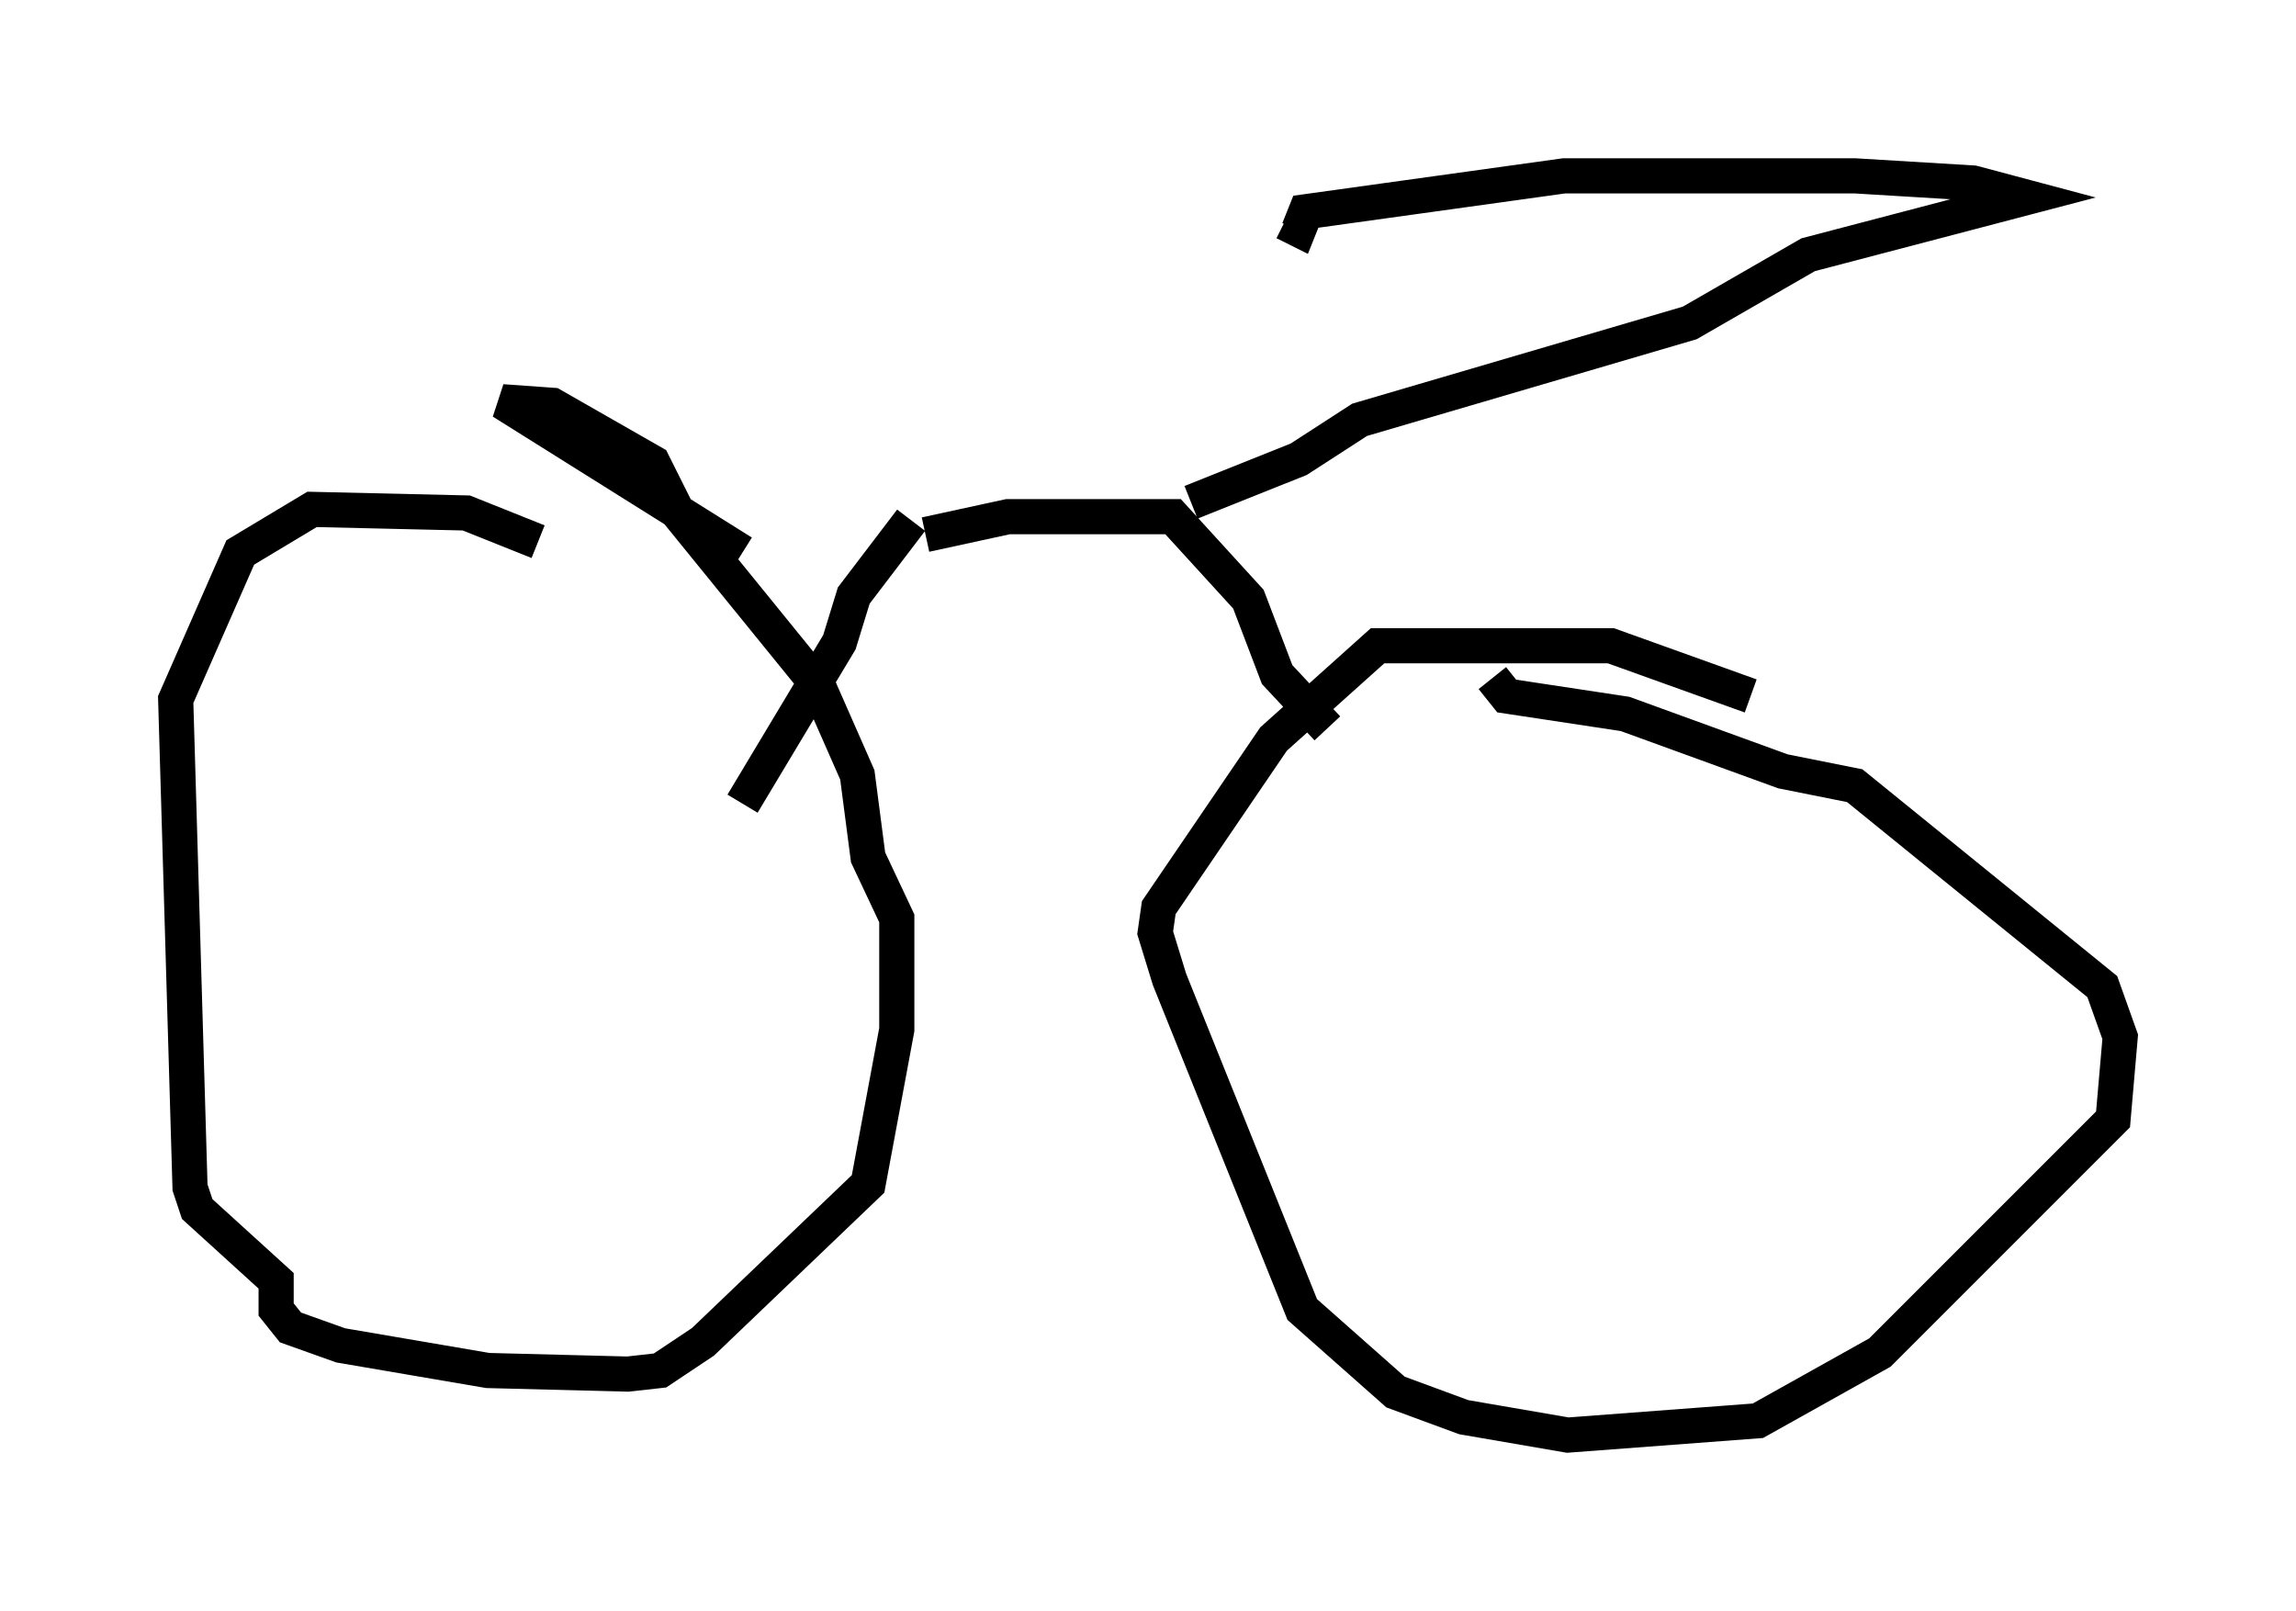 <?xml version="1.0" encoding="utf-8" ?>
<svg baseProfile="full" height="45.832" version="1.1" width="65.33" xmlns="http://www.w3.org/2000/svg" xmlns:ev="http://www.w3.org/2001/xml-events" xmlns:xlink="http://www.w3.org/1999/xlink"><defs /><rect fill="white" height="45.832" width="65.33" x="0" y="0" /><path d="M18.986, 17.556 m-3.675, -2.144 l-2.042, -0.817 -4.39, -0.102 l-2.042, 1.225 -1.838, 4.185 l0.408, 13.883 0.204, 0.613 l2.246, 2.042 0.0, 0.817 l0.408, 0.51 1.429, 0.51 l4.185, 0.715 3.981, 0.102 l0.919, -0.102 1.225, -0.817 l4.696, -4.492 0.817, -4.39 l0.0, -3.165 -0.817, -1.735 l-0.306, -2.348 -1.123, -2.552 l-3.981, -4.9 -0.715, -1.429 l-2.858, -1.633 -1.429, -0.102 l6.84, 4.288 m28.686, 4.083 l-3.981, -1.429 -6.635, 0.0 l-2.96, 2.654 -3.267, 4.798 l-0.102, 0.715 0.408, 1.327 l3.777, 9.392 2.654, 2.348 l1.94, 0.715 2.96, 0.51 l5.41, -0.408 3.471, -1.94 l6.635, -6.635 0.204, -2.348 l-0.51, -1.429 -7.044, -5.717 l-2.042, -0.408 -4.492, -1.633 l-3.369, -0.51 -0.408, -0.51 m-16.538, -4.492 l-1.633, 2.144 -0.408, 1.327 l-2.756, 4.594 m5.206, -7.656 l2.348, -0.51 4.696, 0.0 l2.144, 2.348 0.817, 2.144 l1.429, 1.531 m-3.879, -6.431 l3.063, -1.225 1.735, -1.123 l9.392, -2.756 3.369, -1.94 l6.227, -1.633 -1.531, -0.408 l-3.369, -0.204 -8.269, 0.0 l-7.35, 1.021 -0.204, 0.51 l-0.408, -0.204 " fill="none" stroke="black" stroke-width="1" /></svg>